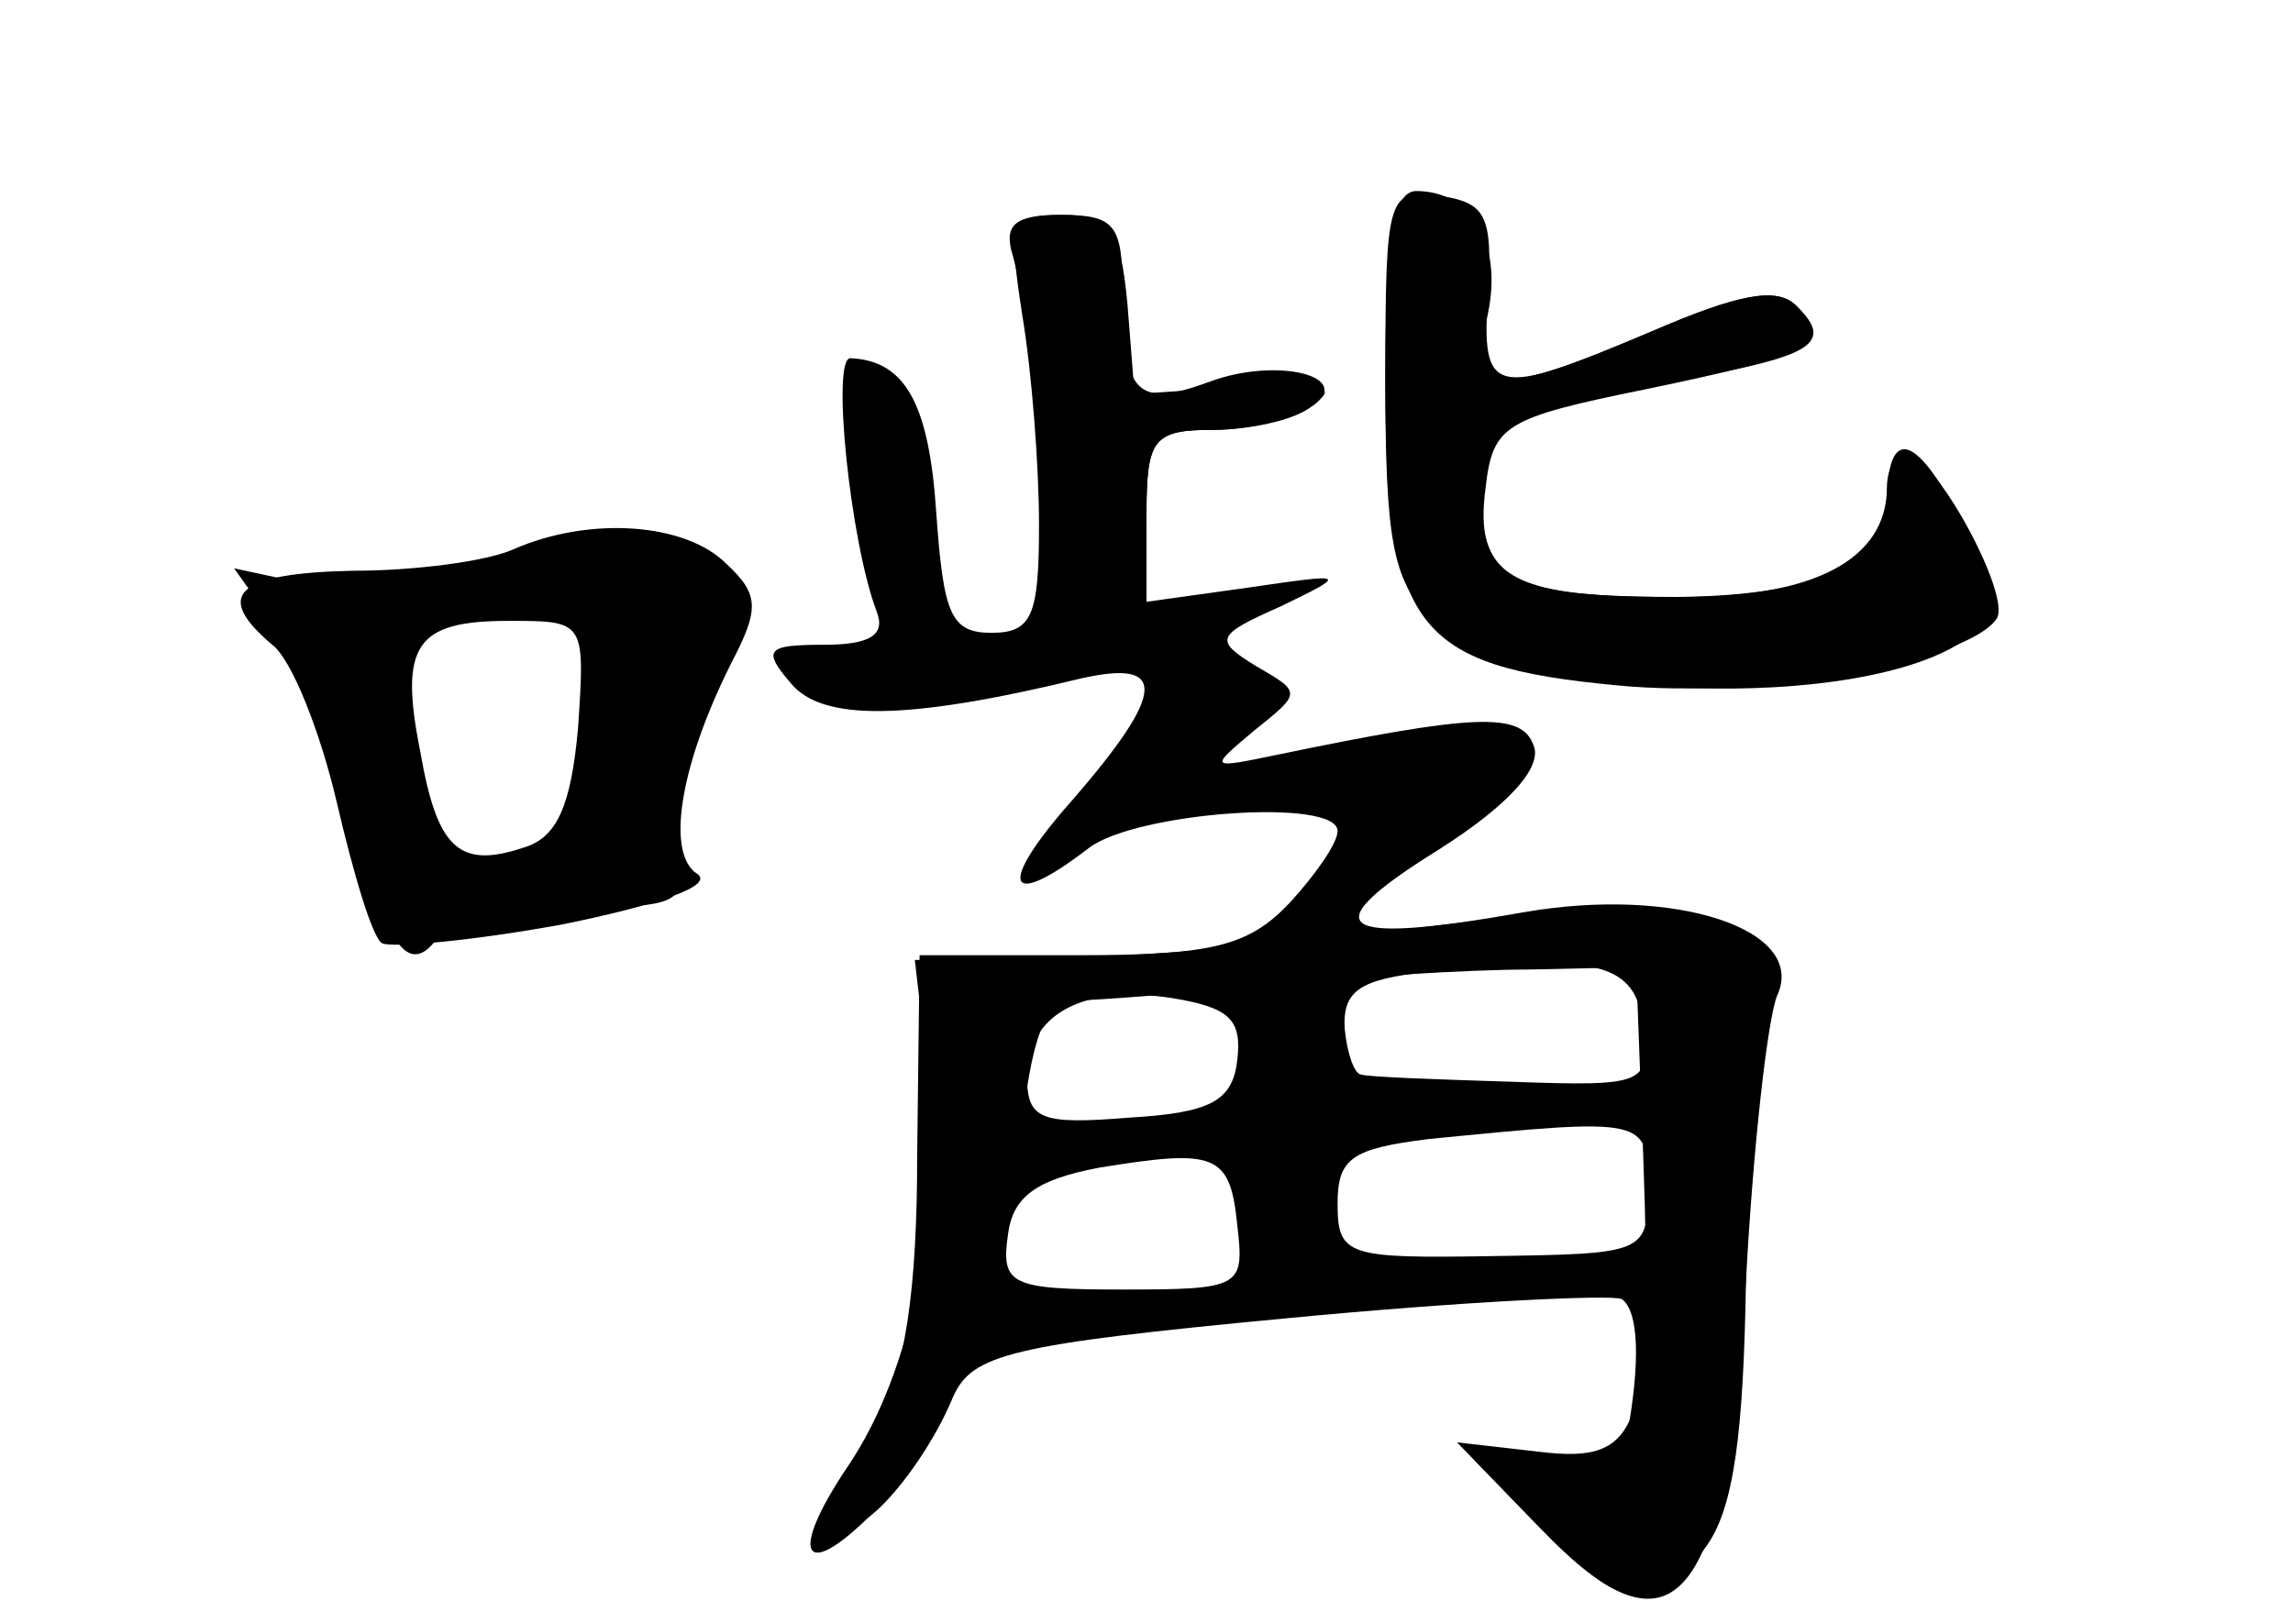 <?xml version="1.0" standalone="no"?>
<!DOCTYPE svg PUBLIC "-//W3C//DTD SVG 20010904//EN"
 "http://www.w3.org/TR/2001/REC-SVG-20010904/DTD/svg10.dtd">
<svg version="1.0" xmlns="http://www.w3.org/2000/svg"
 width="96pt" height="68pt" viewBox="0 0 96 68"
 preserveAspectRatio="xMidYMid meet">
<g transform="translate(0,68) scale(0.1,-0.1)" fill="#000000" stroke="none">
<g id="part-0" class="char-part">
  <path d="M580 521 c0 -104 12 -120 97 -128 61 -6 147 10 159 28 6 10 -26 69
-38 69 -4 0 -8 -6 -8 -14 0 -30 -30 -46 -85 -46 -73 0 -85 6 -85 45 0 32 0 32
66 43 73 12 83 17 66 34 -8 8 -24 5 -61 -11 -66 -28 -75 -27 -68 8 6 29 -7 51
-30 51 -10 0 -13 -21 -13 -79z"/>
  <path d="M428 548 c4 -24 7 -63 7 -88 0 -38 -3 -45 -20 -45 -17 0 -20 8 -23
50 -3 46 -13 64 -36 65 -8 0 0 -77 11 -106 4 -10 -3 -14 -22 -14 -24 0 -26 -2
-14 -16 13 -16 48 -16 122 2 36 8 35 -6 -4 -51 -32 -36 -28 -47 7 -20 20 15
104 21 104 7 0 -5 -9 -18 -20 -30 -17 -18 -32 -22 -88 -22 l-67 0 -1 -83 c0
-58 -5 -92 -18 -115 -10 -19 -15 -36 -12 -40 7 -6 33 24 45 53 8 18 24 22 140
33 73 7 136 10 140 8 7 -5 8 -26 2 -58 0 -5 -15 -8 -33 -8 l-32 0 29 -30 c56
-59 78 -32 86 104 3 56 9 109 13 119 13 28 -43 46 -106 35 -79 -14 -89 -7 -36
26 30 19 44 35 40 44 -5 14 -25 13 -107 -4 -29 -6 -29 -6 -10 10 20 16 20 16
1 27 -18 11 -17 13 10 25 29 14 28 14 -13 8 l-43 -6 0 36 c0 33 3 36 28 36 15
0 34 5 42 11 11 7 3 9 -30 7 l-45 -3 -3 38 c-3 31 -7 37 -27 37 -22 0 -23 -3
-17 -42z m260 -298 c3 -24 1 -25 -55 -23 -32 1 -60 2 -63 3 -3 0 -6 9 -7 19
-1 16 6 21 35 24 71 8 87 4 90 -23z m-170 -14 c-2 -17 -11 -22 -45 -24 -37 -3
-43 -1 -43 17 0 26 23 39 61 33 24 -4 29 -9 27 -26z m172 -53 c0 -28 -1 -28
-65 -29 -61 -1 -65 0 -65 22 0 19 6 23 38 27 91 9 92 9 92 -20z m-172 -16 c3
-26 2 -27 -48 -27 -47 0 -51 2 -48 23 2 16 12 23 38 28 49 8 55 6 58 -24z"/>
  <path d="M215 450 c-11 -5 -41 -9 -67 -9 -49 -1 -59 -10 -34 -31 8 -6 20 -36
27 -66 7 -30 15 -57 19 -59 4 -2 38 1 76 8 39 8 63 16 56 21 -13 8 -8 44 14
88 12 23 12 29 -2 42 -17 17 -57 20 -89 6z m27 -75 c-3 -33 -9 -46 -23 -50
-27 -9 -36 0 -43 40 -9 45 -2 55 37 55 32 0 32 0 29 -45z"/>
</g>
<g id="part-1" class="char-part">
  <path d="M205 444 c-27 -8 -63 -11 -79 -8 l-28 6 20 -28 c11 -16 25 -53 32
-81 12 -51 22 -64 35 -43 3 6 28 10 55 10 43 0 48 2 43 20 -3 11 2 41 12 67
17 44 17 47 0 60 -22 15 -24 15 -90 -3z m45 -38 c0 -13 -3 -38 -6 -55 -5 -26
-11 -31 -34 -31 -24 0 -29 5 -39 44 -14 58 -15 54 17 59 58 9 62 8 62 -17z"/>
</g>
<g id="part-2" class="char-part">
  <path d="M424 573 c3 -10 8 -45 12 -78 8 -71 10 -76 29 -68 9 3 15 18 15 39 0
30 3 34 28 34 15 0 33 4 40 9 21 13 -13 22 -42 11 -30 -11 -36 -5 -36 37 0 29
-3 33 -26 33 -19 0 -24 -4 -20 -17z"/>
</g>
<g id="part-3" class="char-part">
  <path d="M580 521 c0 -67 3 -84 19 -100 35 -35 182 -40 225 -8 15 11 15 15 -3
49 -19 37 -31 40 -31 7 0 -26 -31 -39 -92 -39 -66 0 -81 9 -76 46 3 26 8 29
67 41 72 15 79 19 63 35 -8 8 -24 5 -61 -11 -66 -28 -71 -27 -68 16 2 33 -1
38 -20 41 -22 3 -23 1 -23 -77z"/>
</g>
<g id="part-4" class="char-part">
  <path d="M575 289 c-33 -4 -90 -9 -126 -10 l-66 -1 5 -43 c7 -64 -6 -129 -33
-169 -25 -37 -19 -49 10 -20 30 31 57 98 62 156 5 44 10 58 22 59 9 0 45 3 81
6 36 4 85 7 110 7 l45 1 3 -80 c4 -114 -1 -128 -43 -123 l-35 4 32 -33 c38
-39 51 -41 72 -11 12 16 16 48 17 113 0 49 4 99 8 110 17 42 -33 52 -164 34z"/>
</g>
</g>
</svg>